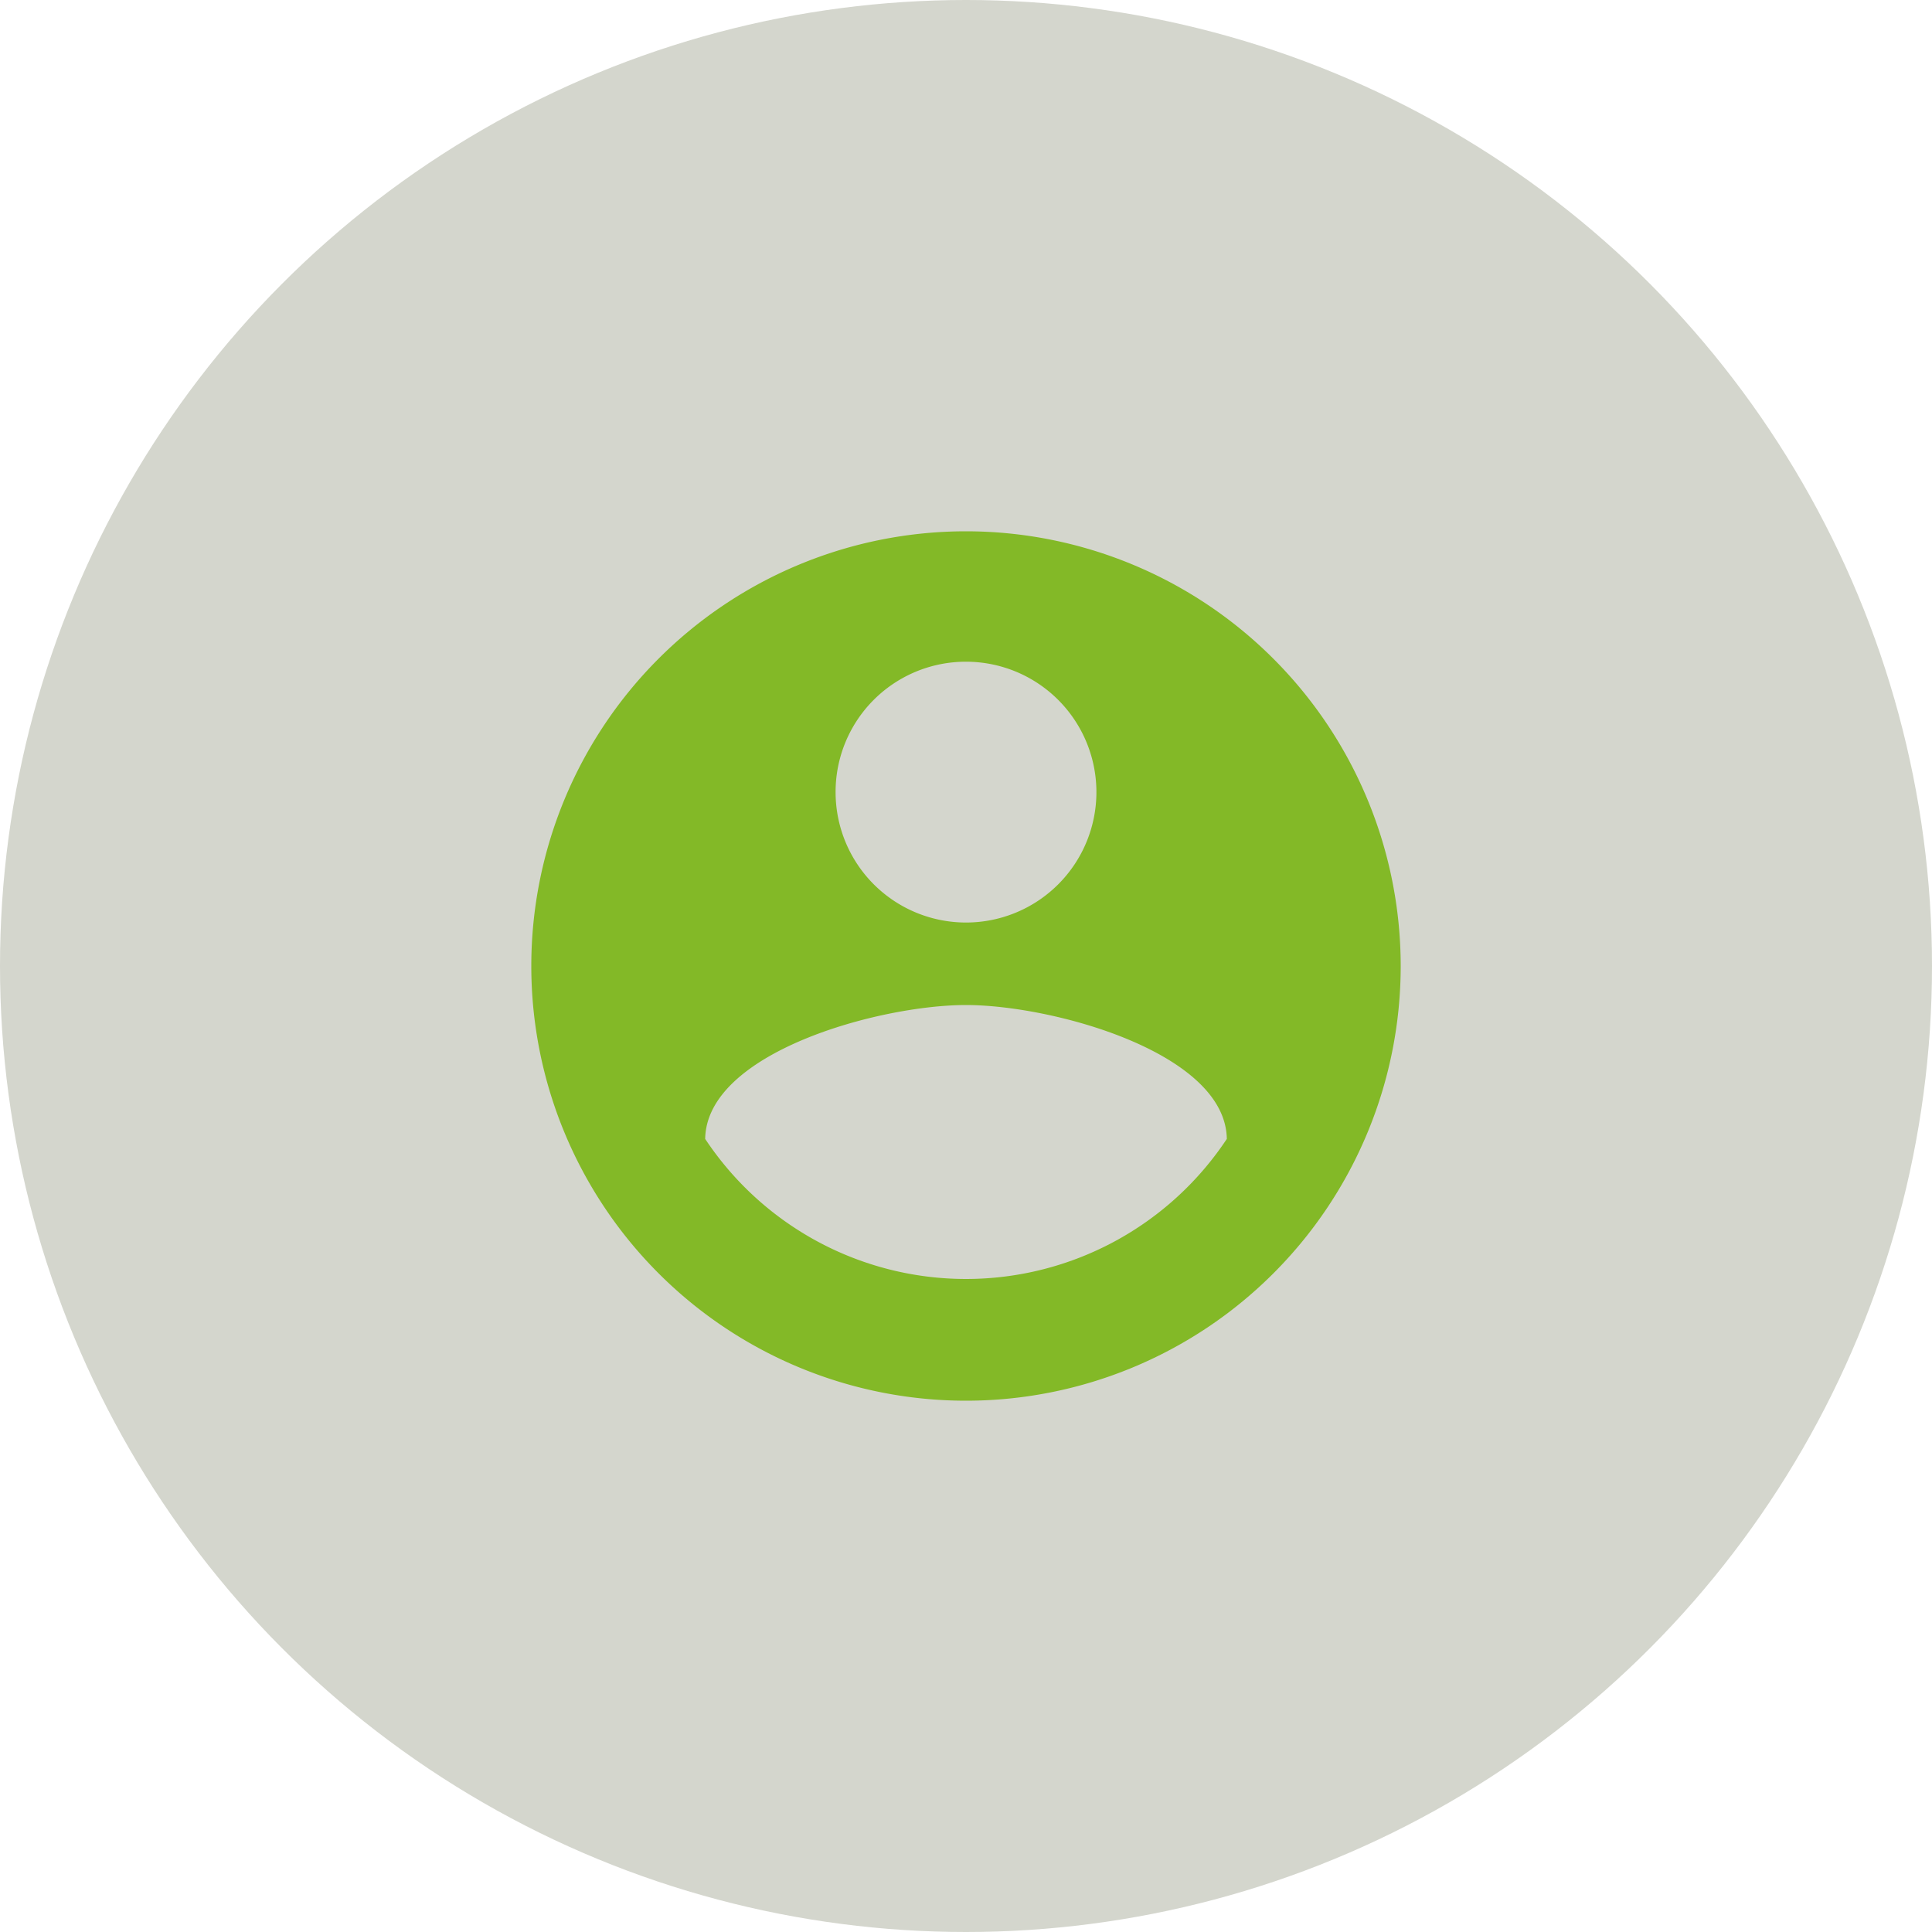 <svg xmlns="http://www.w3.org/2000/svg" width="80" height="80" viewBox="0 0 80 80">
  <g id="Group_14469" data-name="Group 14469" transform="translate(-279 -140)">
    <circle id="Ellipse_161" data-name="Ellipse 161" cx="40" cy="40" r="40" transform="translate(279 140)" fill="#d4d6cd"/>
    <path id="ic_account_circle_24px" d="M20,2A18,18,0,1,0,38,20,18.007,18.007,0,0,0,20,2Zm0,5.4a5.4,5.4,0,1,1-5.4,5.4A5.393,5.393,0,0,1,20,7.4Zm0,25.56a12.961,12.961,0,0,1-10.8-5.8c.054-3.582,7.2-5.544,10.8-5.544,3.582,0,10.746,1.962,10.8,5.544A12.961,12.961,0,0,1,20,32.96Z" transform="translate(299 160)" fill="#83b927"/>
  </g>
</svg>
